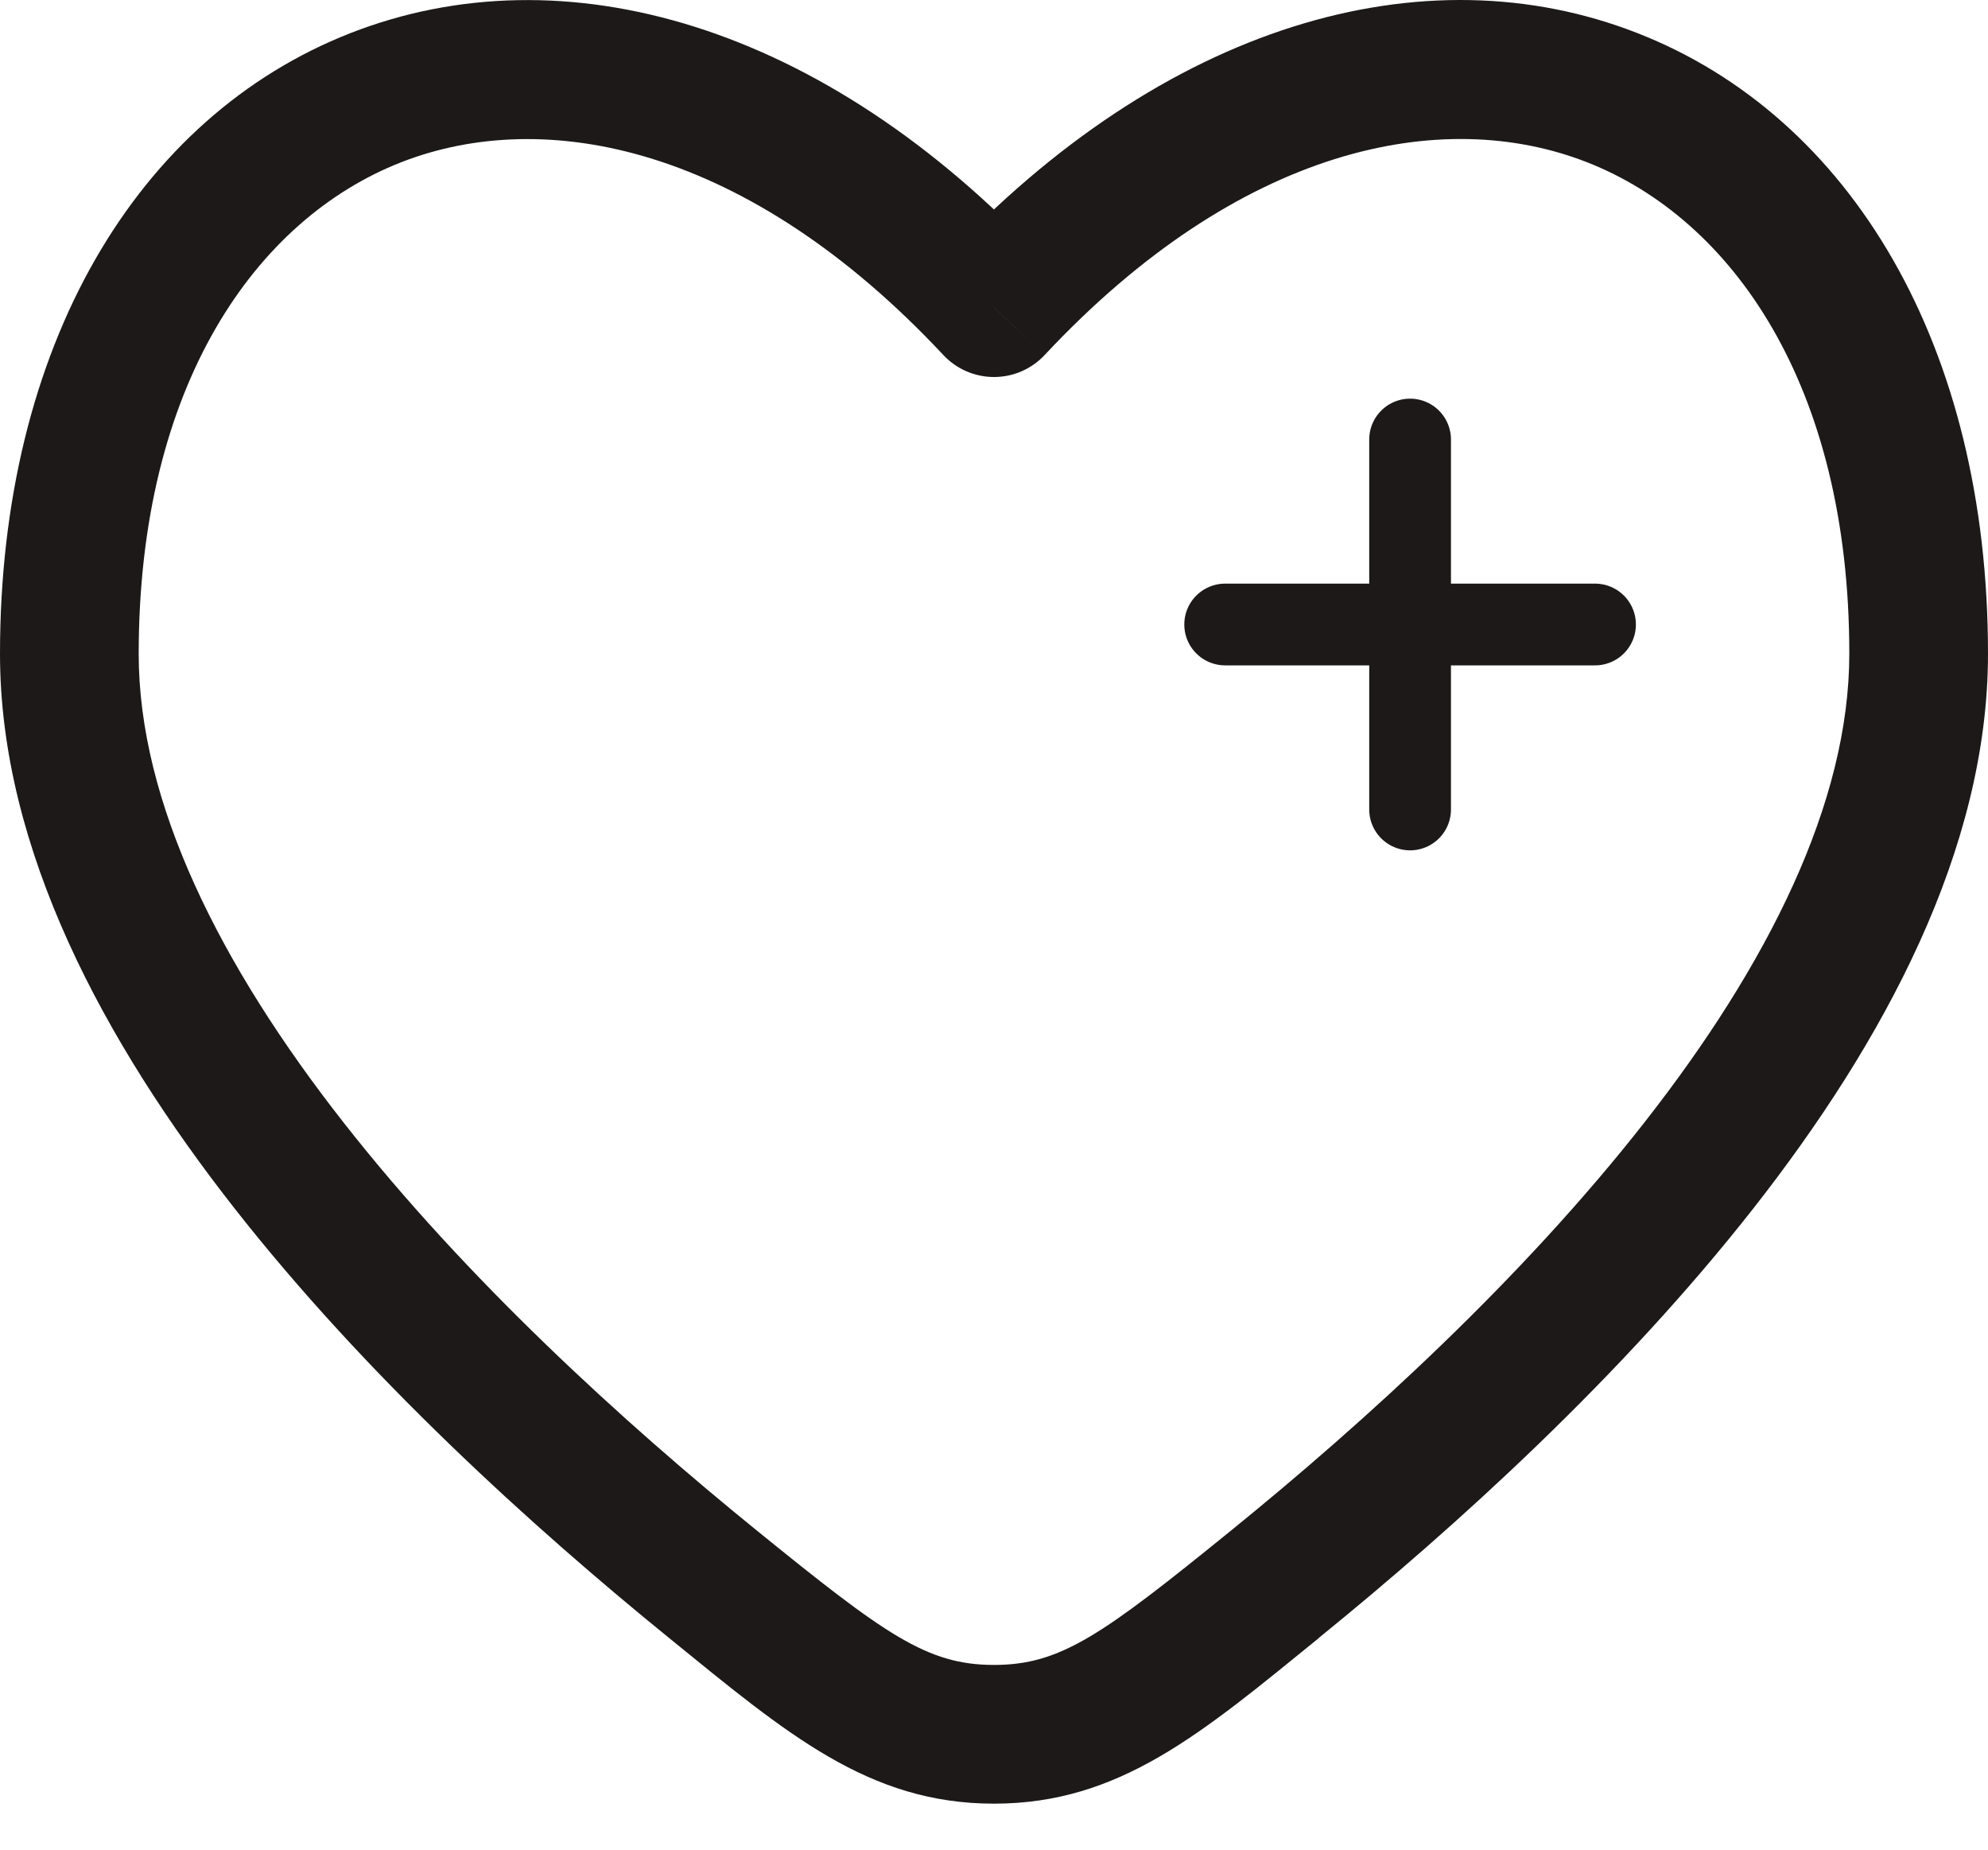 <svg width="43" height="40" viewBox="0 0 43 40" fill="none" xmlns="http://www.w3.org/2000/svg">
<path d="M21.5 6.653L20.404 7.677C20.544 7.827 20.714 7.947 20.903 8.029C21.091 8.111 21.294 8.153 21.5 8.153C21.706 8.153 21.909 8.111 22.097 8.029C22.286 7.947 22.456 7.827 22.596 7.677L21.5 6.653ZM16.368 33.097C13.468 30.745 10.084 27.659 7.436 24.281C4.758 20.867 3 17.361 3 14.141H0C0 18.375 2.26 22.545 5.074 26.133C7.918 29.759 11.494 33.005 14.478 35.427L16.368 33.097ZM3 14.141C3 8.331 5.536 4.741 8.672 3.511C11.802 2.285 16.18 3.161 20.404 7.677L22.596 5.629C17.82 0.521 12.198 -1.091 7.578 0.717C2.964 2.525 0 7.489 0 14.141H3ZM28.52 35.425C31.506 33.003 35.082 29.757 37.926 26.131C40.74 22.543 43 18.373 43 14.137H40C40 17.361 38.24 20.865 35.564 24.279C32.916 27.657 29.532 30.743 26.632 33.095L28.52 35.425ZM43 14.137C43 7.487 40.036 2.523 35.42 0.717C30.8 -1.093 25.18 0.517 20.404 5.627L22.596 7.677C26.82 3.161 31.198 2.283 34.328 3.509C37.464 4.737 40 8.329 40 14.137H43ZM14.478 35.427C17.018 37.491 18.784 39.005 21.5 39.005V36.005C20.054 36.005 19.154 35.357 16.368 33.097L14.478 35.427ZM26.632 33.095C23.846 35.355 22.946 36.005 21.5 36.005V39.005C24.216 39.005 25.982 37.491 28.522 35.427L26.632 33.095Z" fill="#1D1919"/>
<path d="M34.5 13.505H30.5M30.5 13.505H26.5M30.5 13.505V9.505M30.5 13.505V17.505" stroke="#1D1919" stroke-width="1.768" stroke-linecap="round"/>
</svg>

